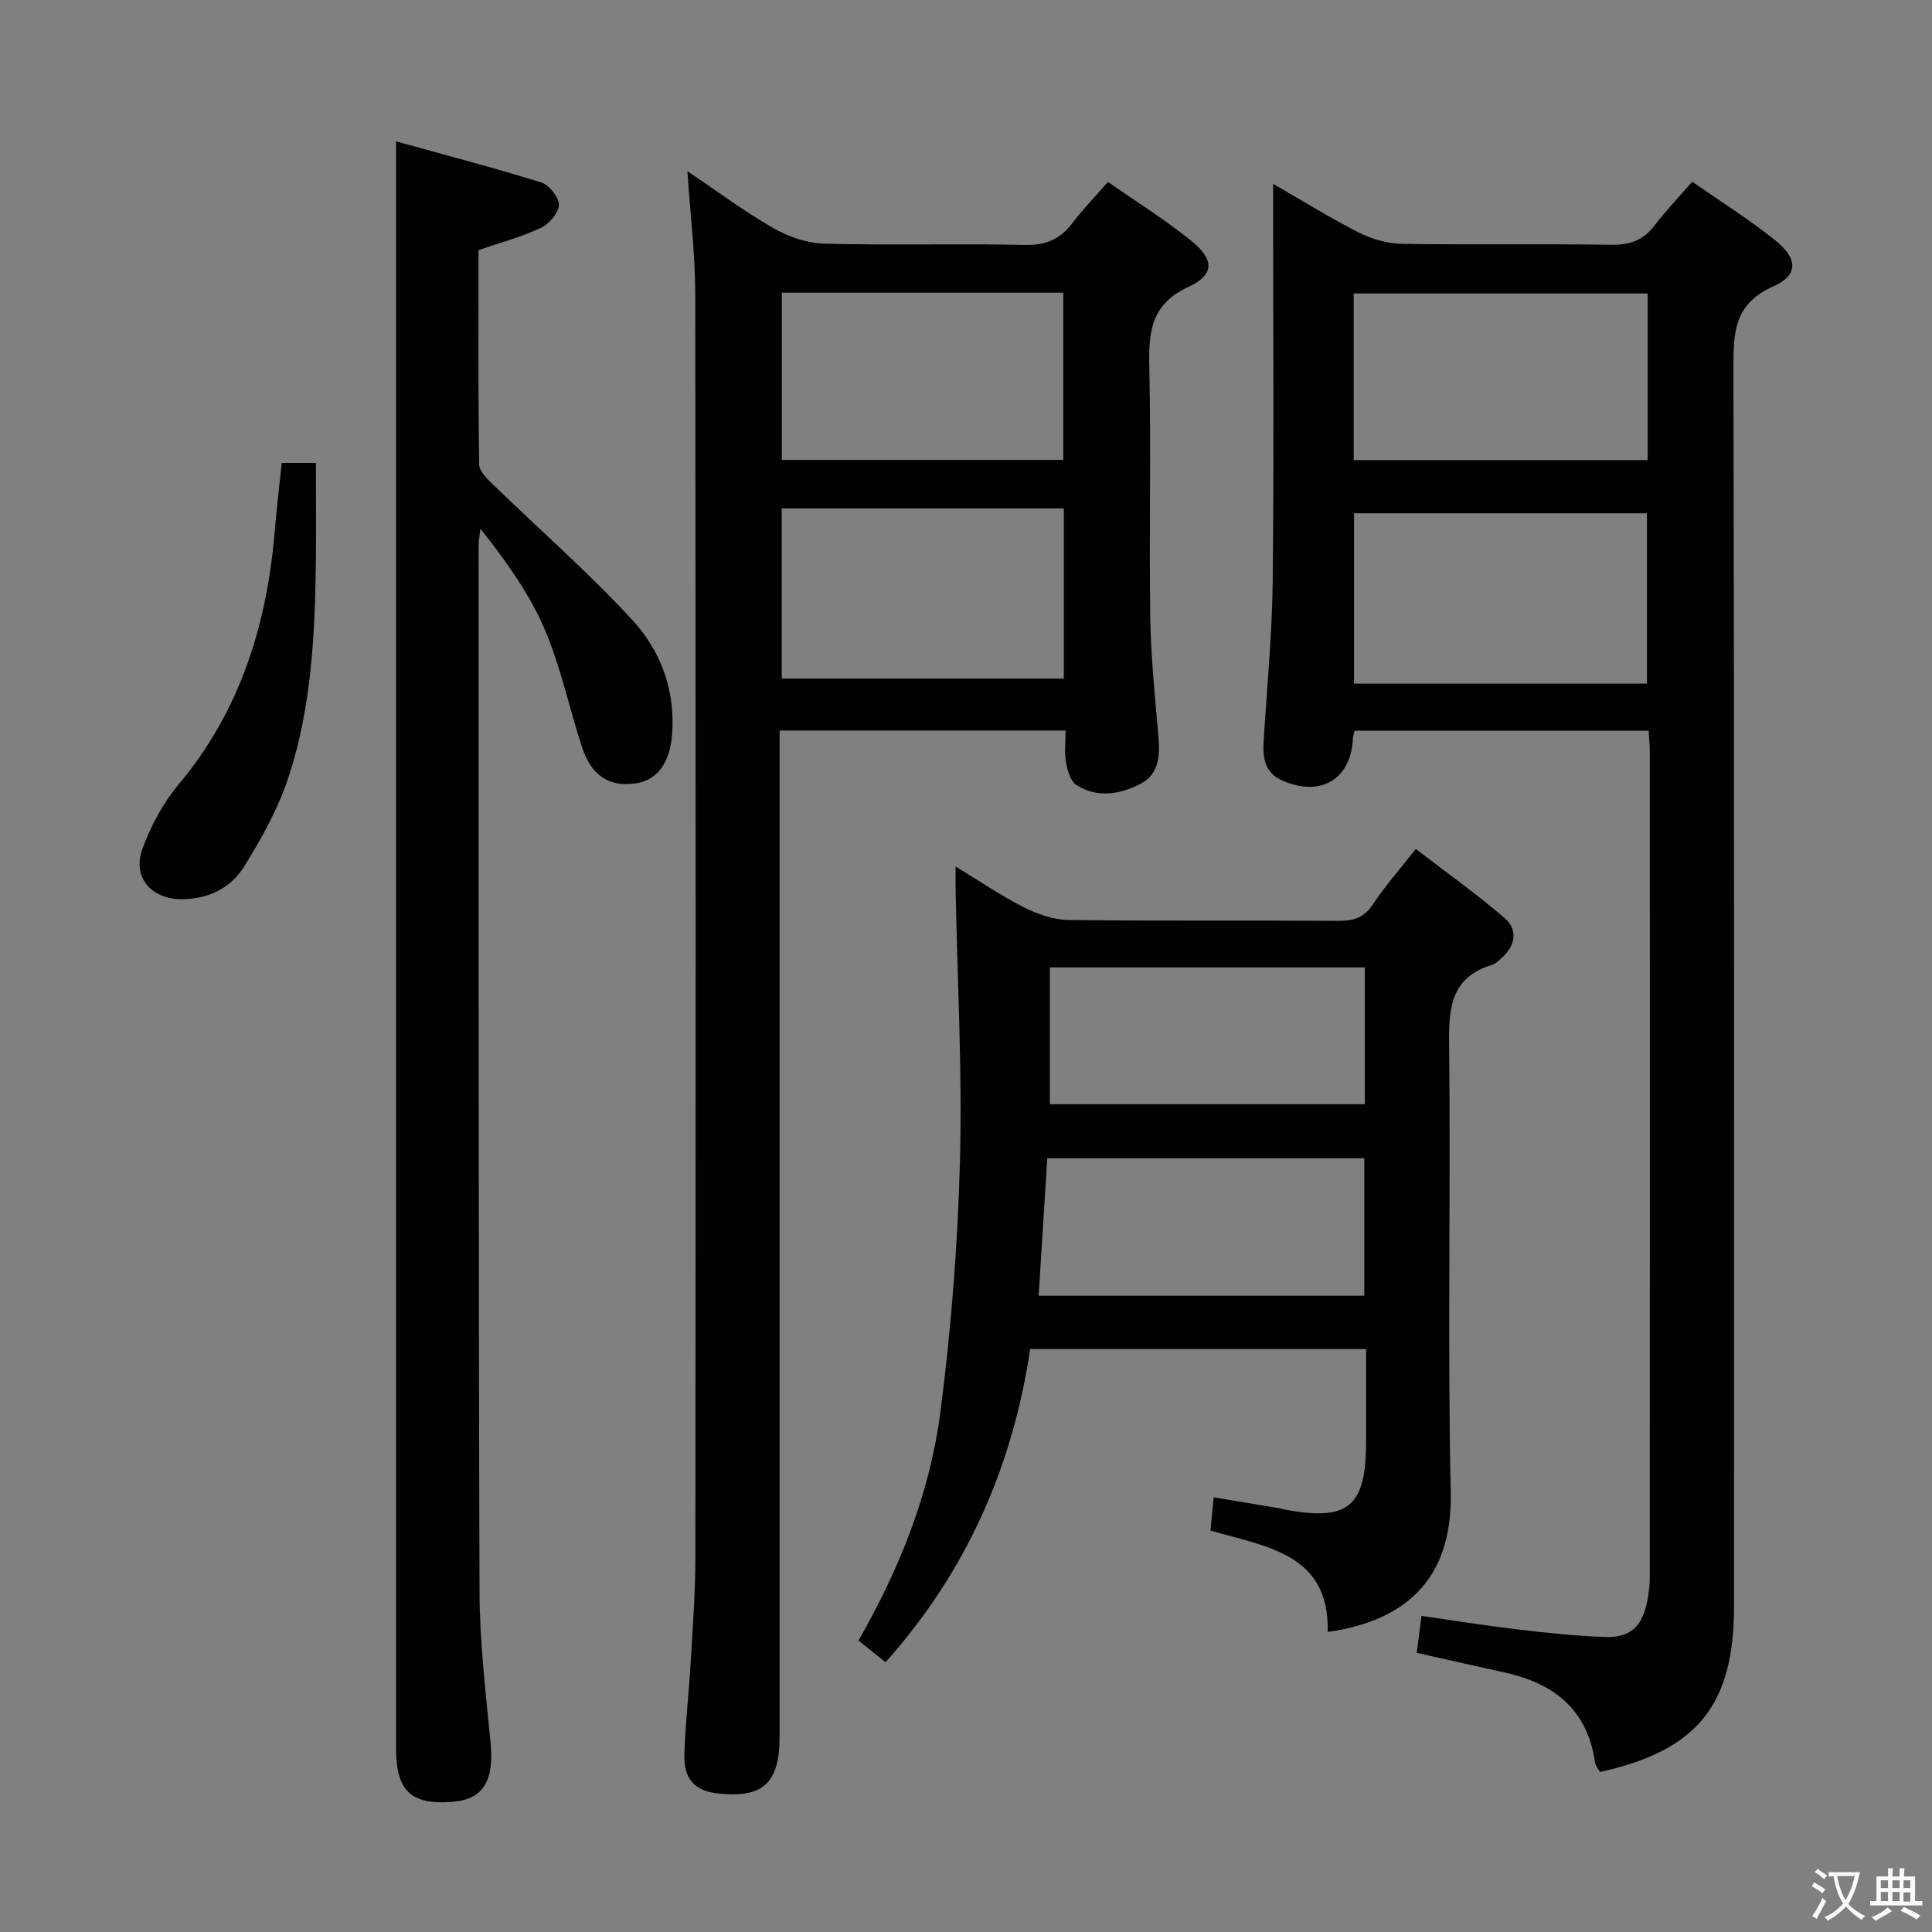 <svg enable-background="new 0 0 400 400" viewBox="0 0 400 400" xmlns="http://www.w3.org/2000/svg"><rect x="0" y="0" width="400" height="400" fill="#808080" stroke="none"/><g fill="#010103"><path d="m341.34 151.28c-20.66 0-40.77 0-60.89 0-.16.73-.33 1.19-.35 1.66-.4 8.41-6.66 12.14-14.57 8.68-3.78-1.65-4.12-4.81-3.9-8.33.68-10.95 1.74-21.9 1.87-32.86.28-25.16.09-50.32.09-75.48 0-1.93 0-3.86 0-6.89 6.51 3.75 11.95 7.16 17.65 10.04 2.69 1.36 5.89 2.33 8.88 2.38 14.49.24 28.99-.03 43.49.2 3.85.06 6.63-.95 8.96-4.01 2.3-3.03 4.96-5.79 7.79-9.05 5.88 4.11 11.79 7.8 17.19 12.14 4.72 3.79 4.82 7.22-.45 9.56-8.07 3.58-8.23 9.49-8.21 16.83.19 85.48.12 170.97.12 256.45 0 20.4-7.56 29.81-27.75 34.27-.33-.63-.93-1.29-1.04-2.02-1.55-10.96-8.56-16.36-18.75-18.59-5.98-1.31-11.94-2.67-18.15-4.05.31-2.39.6-4.62.99-7.66 6.61.95 13.09 2 19.6 2.77 6.1.72 12.22 1.39 18.35 1.6 5.32.18 7.76-2.17 8.8-7.51.31-1.61.51-3.28.51-4.92.03-56.82.02-113.64.01-170.47 0-1.47-.14-2.95-.24-4.74zm-.36-9.74c0-11.9 0-23.65 0-35.27-20.55 0-40.49 0-60.64 0v35.27zm.15-46.28c0-11.79 0-23.15 0-34.5-20.54 0-40.62 0-60.86 0v34.5z"/><path d="m142.32 35.44c6.27 4.21 11.86 8.4 17.88 11.84 3.12 1.78 6.97 3.08 10.53 3.17 13.82.36 27.66-.05 41.48.26 4.29.1 7.24-1.15 9.76-4.46 2.2-2.9 4.76-5.53 7.43-8.59 5.9 4.13 11.83 7.83 17.23 12.19 4.8 3.88 4.88 7.02-.56 9.54-7.73 3.57-8.28 9.22-8.12 16.44.38 17.32-.06 34.66.2 51.98.12 8.3 1.01 16.58 1.7 24.86.32 3.87.09 7.6-3.67 9.58-4.26 2.24-8.97 3.03-13.3.29-1.24-.79-1.87-3.02-2.17-4.69-.36-2.06-.09-4.24-.09-6.6-19.86 0-39.14 0-59.21 0v6.28 201.96c0 9.66-3.39 12.81-12.66 11.84-4.97-.52-7.26-2.98-7.06-8.41.23-6.31.95-12.6 1.32-18.91.41-7.14.95-14.29.96-21.43.07-87.31.08-174.63-.03-261.94-.02-8.1-1.02-16.2-1.62-25.2zm19.55 25.16v34.62h58.27c0-11.74 0-23.1 0-34.62-19.59 0-38.72 0-58.27 0zm58.38 44.66c-19.61 0-38.88 0-58.4 0v35.23h58.4c0-11.89 0-23.46 0-35.23z"/><path d="m274.89 337.87c.36-16.29-12.71-17.59-24.28-20.99.22-2.25.42-4.32.67-6.88 4.95.82 9.45 1.57 13.95 2.33.16.03.31.12.48.15 13.43 2.58 17.11-.43 17.12-14 0-6.29 0-12.59 0-19.17-23.38 0-46.29 0-69.54 0-3.64 24.42-13.23 46.12-29.95 64.84-1.85-1.48-3.63-2.91-5.6-4.49 8.53-14.91 14.78-30.54 16.95-47.26 2.24-17.27 3.61-34.73 4.06-52.14.49-18.62-.54-37.27-.9-55.91-.03-1.31 0-2.62 0-4.95 5.06 3.07 9.4 6.06 14.06 8.41 2.84 1.43 6.16 2.62 9.28 2.66 18.66.24 37.33.06 55.99.18 3.12.02 5.27-.7 7.08-3.44 2.47-3.73 5.46-7.1 8.87-11.44 6.24 4.8 12.55 9.28 18.39 14.31 2.83 2.44 2.24 5.71-.62 8.26-.62.55-1.27 1.22-2.02 1.44-8.34 2.51-8.95 8.65-8.86 16.21.36 30.99-.34 62 .34 92.98.41 18.61-10.08 26.75-25.47 28.9zm-59.85-69.6h67.42c0-9.67 0-19.01 0-28.46-22.03 0-43.69 0-65.63 0-.61 9.59-1.18 18.81-1.79 28.46zm67.53-67.98c-22.09 0-43.63 0-65.2 0v28.33h65.2c0-9.54 0-18.77 0-28.33z"/><path d="m82 29.27c9.85 2.73 20.03 5.39 30.08 8.51 1.63.51 3.67 3.08 3.63 4.64-.04 1.66-2.02 3.95-3.72 4.75-4 1.88-8.34 3.04-12.92 4.62 0 14.73-.08 29.54.13 44.34.02 1.4 1.62 2.98 2.82 4.13 9.64 9.36 19.8 18.24 28.9 28.1 5.93 6.43 8.98 14.69 8.21 23.88-.49 5.89-3.15 9.41-7.81 10-5.22.65-8.9-1.7-10.79-7.46-2.69-8.18-4.42-16.74-7.81-24.6-3.18-7.38-7.99-14.07-13.25-20.71-.13 1.19-.38 2.38-.38 3.57.02 72.14-.04 144.29.19 216.43.03 10.44 1.27 20.9 2.29 31.32.76 7.85-1.48 11.75-7.82 12.25-8.65.7-11.75-2.22-11.75-11.05 0-101.3 0-202.6 0-303.91 0-9.26 0-18.52 0-28.81z"/><path d="m58.33 95.84h7.08c0 6.83.07 13.58-.01 20.33-.19 14.97-.89 29.96-5.51 44.28-2.15 6.68-5.65 13.06-9.4 19.04-2.81 4.49-7.63 6.79-13.25 6.67-6.03-.13-9.86-4.66-7.77-10.37 1.73-4.74 4.24-9.48 7.47-13.33 12.94-15.43 18.42-33.5 20-53.12.36-4.43.91-8.85 1.39-13.5z"/></g><path d="m377.9 391.2c-.2.3-.4.5-.6.8-.7-.6-1.4-1-2.2-1.5.2-.3.4-.5.5-.8.6.4 1.4.8 2.3 1.5zm-1.8 6.1c-.2-.2-.5-.4-.9-.6.4-.6.8-1.2 1.2-1.9s.7-1.3.9-1.9c.3.3.5.5.8.7-.7 1.3-1.4 2.6-2 3.7zm2.2-9c-.3.3-.5.5-.6.8-.6-.6-1.3-1.1-2-1.5.3-.3.5-.5.6-.7.6.5 1.3.9 2 1.4zm.3.2v-.9h2 4.5c-.3 1.3-.6 2.5-1 3.6s-.9 2.1-1.4 3c.4.5 1 1 1.6 1.4s1.2.8 1.9 1.1c-.3.2-.5.4-.8.8-.4-.3-1-.7-1.6-1.2s-1.2-1.1-1.6-1.6c-.5.6-1.1 1.1-1.7 1.6s-1.4.9-2.1 1.4c-.1-.3-.3-.5-.7-.8.6-.2 1.2-.5 1.9-1s1.4-1.1 2-1.8c-.5-.8-.9-1.6-1.2-2.5s-.6-2-.8-3.2c-.4.1-.7.1-1 .1zm2.5 2.7c.3 1 .7 1.7 1 2.2.3-.5.6-1.1 1-2s.6-1.9.9-3h-3.2-.4c.1.9.3 1.8.7 2.8z" fill="#fcfafa"/><path d="m396.5 388.5v1.5 3.6h1.5v.9c-.4 0-1 0-1.7 0h-7.9c-.5 0-.9 0-1.2 0v-.9h1.3v-3.5c0-.7 0-1.2 0-1.6h2.4c0-.8 0-1.4 0-1.7h1c0 .3-.1.8-.1 1.7h1.5c0-.8 0-1.4 0-1.7h1c0 .3-.1.9-.1 1.7zm-8.2 9.2c-.2-.3-.5-.5-.8-.8.8-.3 1.4-.6 1.9-.9s1-.7 1.4-1.1c.3.3.6.5.9.8-1.6 1-2.8 1.6-3.4 2zm2.6-6.8v-1.6h-1.5v1.6zm0 2.7v-1.9h-1.5v1.9zm2.4-2.7v-1.6h-1.5v1.6zm0 2.7v-1.9h-1.5v1.9zm.2 2 .7-.8c.4.2.9.5 1.6.8s1.3.7 1.8 1c-.3.3-.5.5-.8.8-.4-.3-1.5-1-3.3-1.8zm2-4.7v-1.6h-1.4v1.6zm0 2.8v-1.9h-1.4v1.9z" fill="#fcfafa"/></svg>